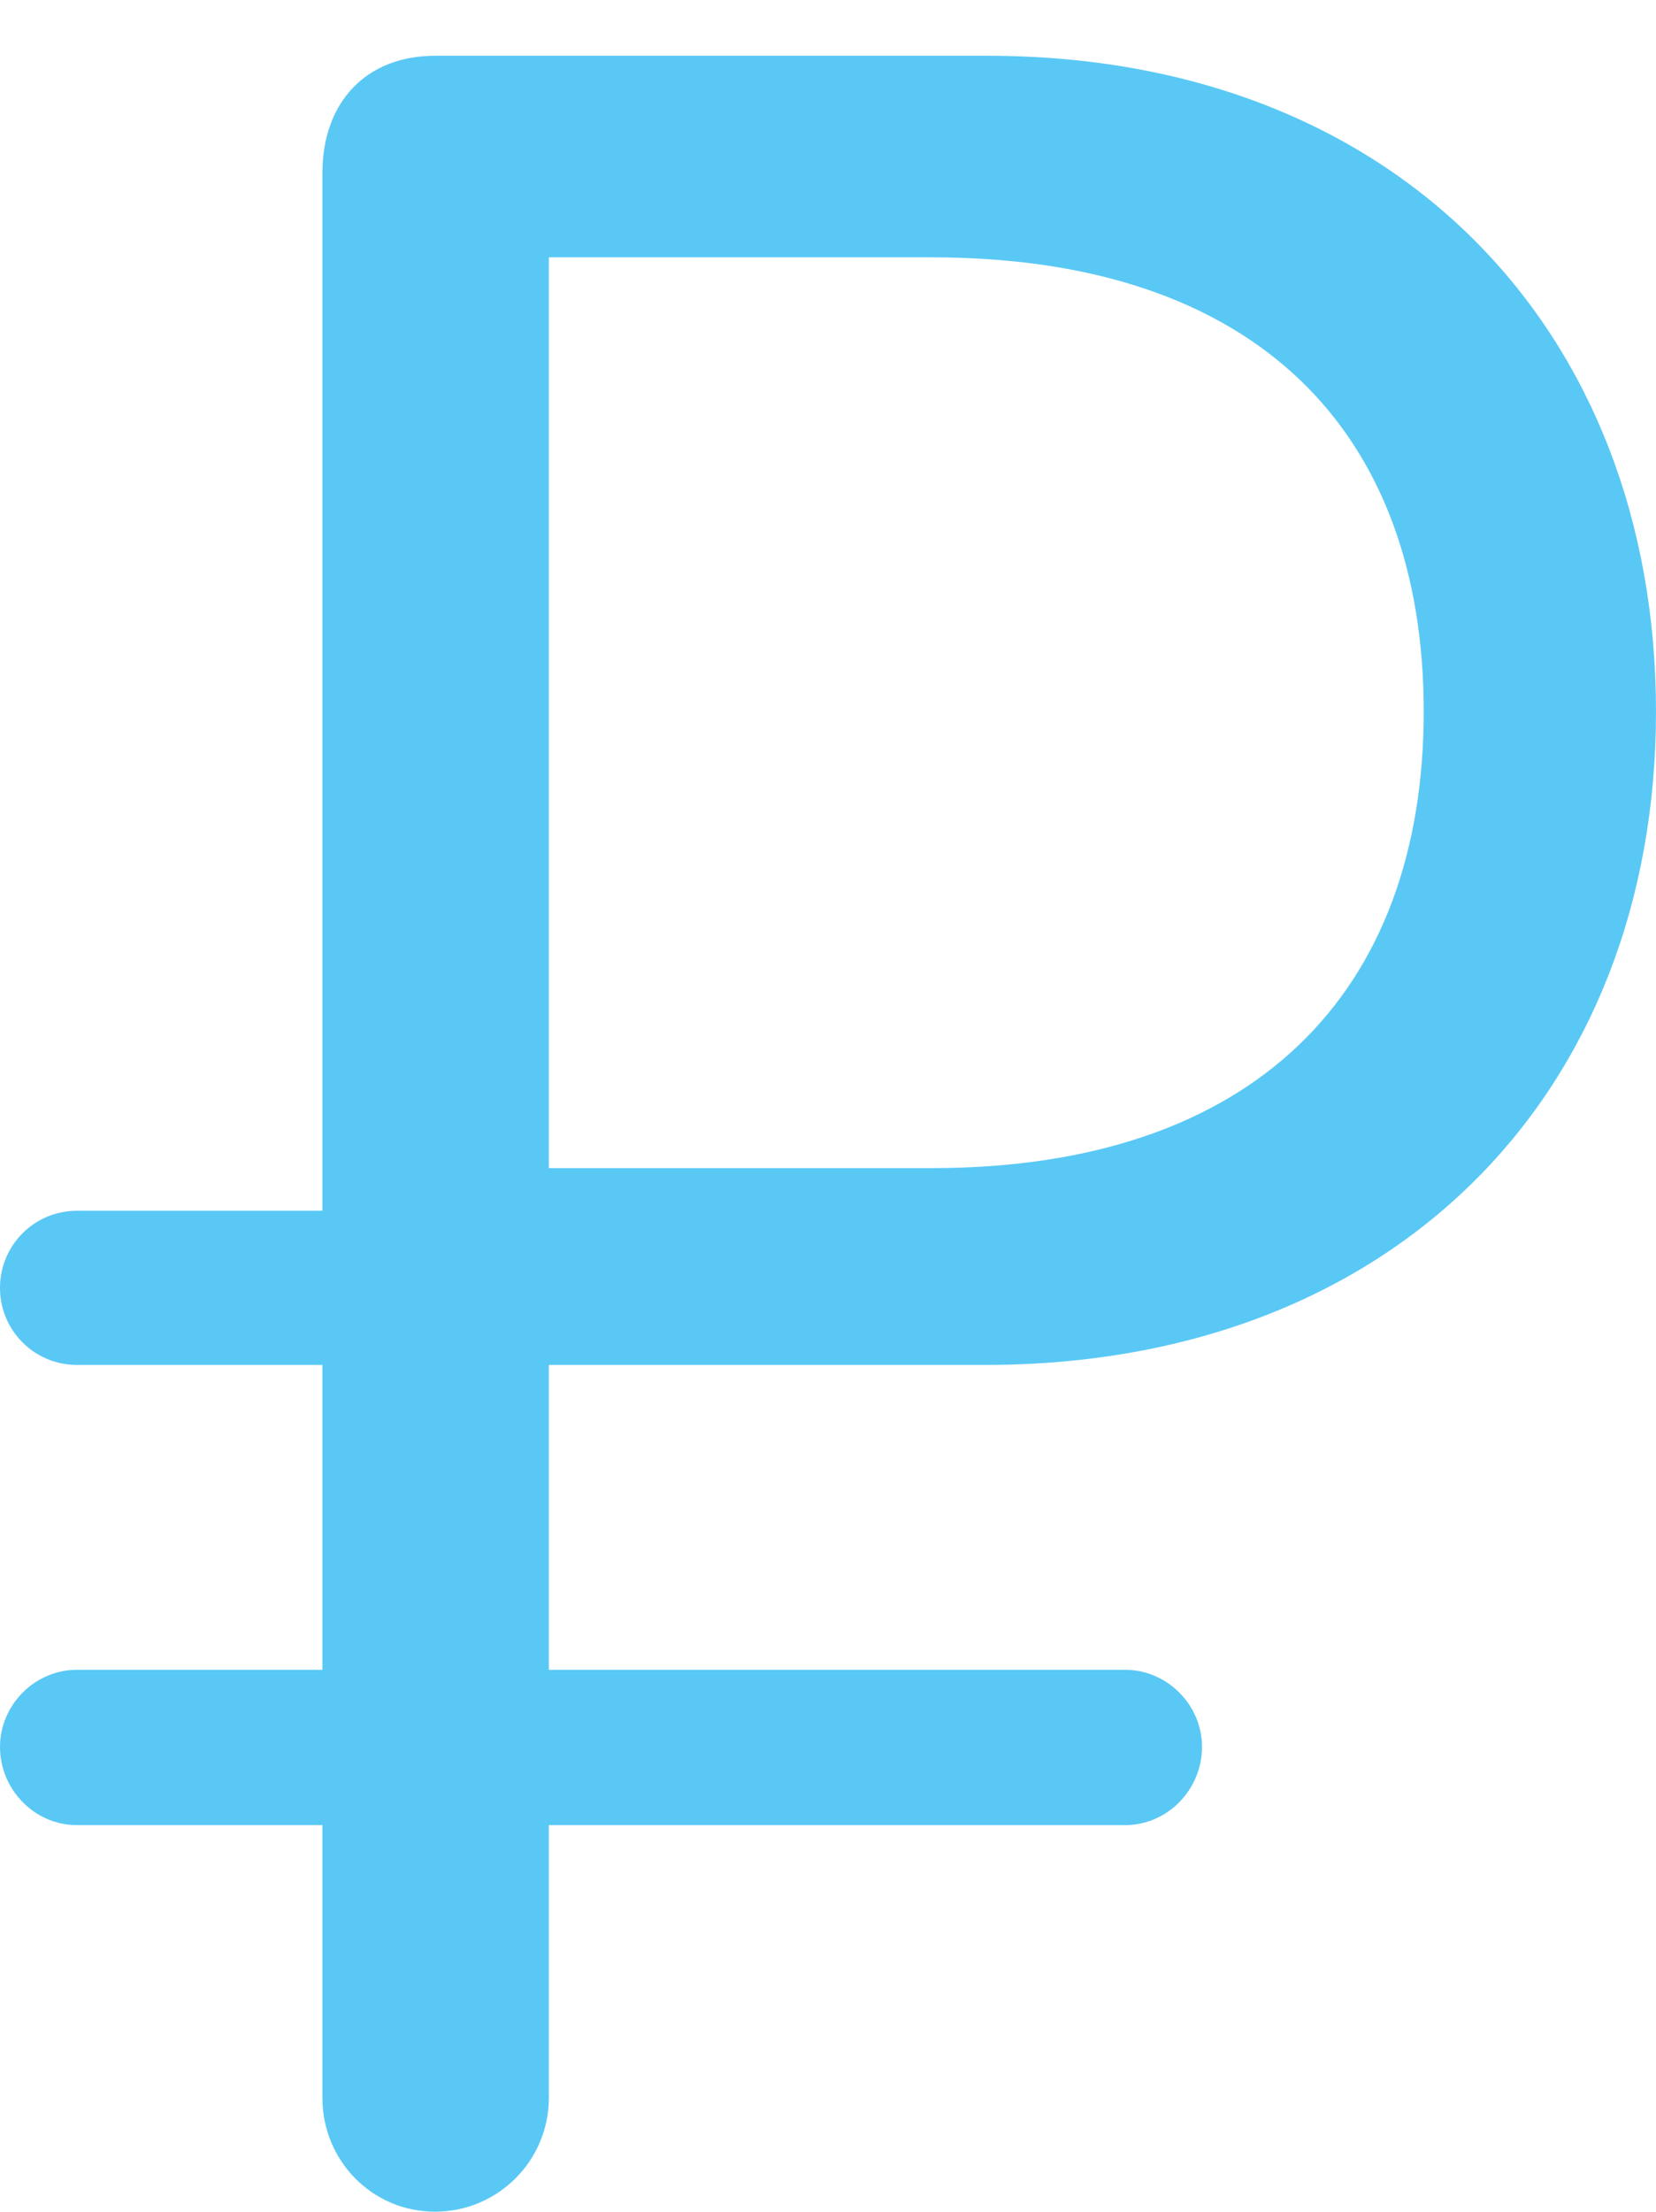 <?xml version="1.0" encoding="UTF-8"?>
<!--Generator: Apple Native CoreSVG 175.5-->
<!DOCTYPE svg
PUBLIC "-//W3C//DTD SVG 1.1//EN"
       "http://www.w3.org/Graphics/SVG/1.1/DTD/svg11.dtd">
<svg version="1.1" xmlns="http://www.w3.org/2000/svg" xmlns:xlink="http://www.w3.org/1999/xlink" width="17.053" height="22.766">
 <g>
  <rect height="22.766" opacity="0" width="17.053" x="0" y="0"/>
  <path d="M0 13.257C0 13.696 0.354 14.05 0.793 14.05L3.32 14.05L3.32 21.594C3.32 22.241 3.833 22.766 4.48 22.766C5.127 22.766 5.652 22.241 5.652 21.594L5.652 14.05L10.144 14.05C14.368 14.05 17.053 11.243 17.053 7.324C17.053 3.418 14.392 0.574 10.168 0.574L4.48 0.574C3.772 0.574 3.32 1.05 3.32 1.782L3.32 12.463L0.793 12.463C0.354 12.463 0 12.817 0 13.257ZM5.652 12.024L5.652 2.649L9.595 2.649C12.952 2.649 14.661 4.456 14.661 7.324C14.661 10.205 12.927 12.024 9.595 12.024ZM0 17.981C0 18.42 0.354 18.787 0.793 18.787L11.585 18.787C12.024 18.787 12.378 18.42 12.378 17.981C12.378 17.554 12.024 17.188 11.585 17.188L0.793 17.188C0.354 17.188 0 17.554 0 17.981Z" fill="#5ac8f5"/>
 </g>
</svg>
